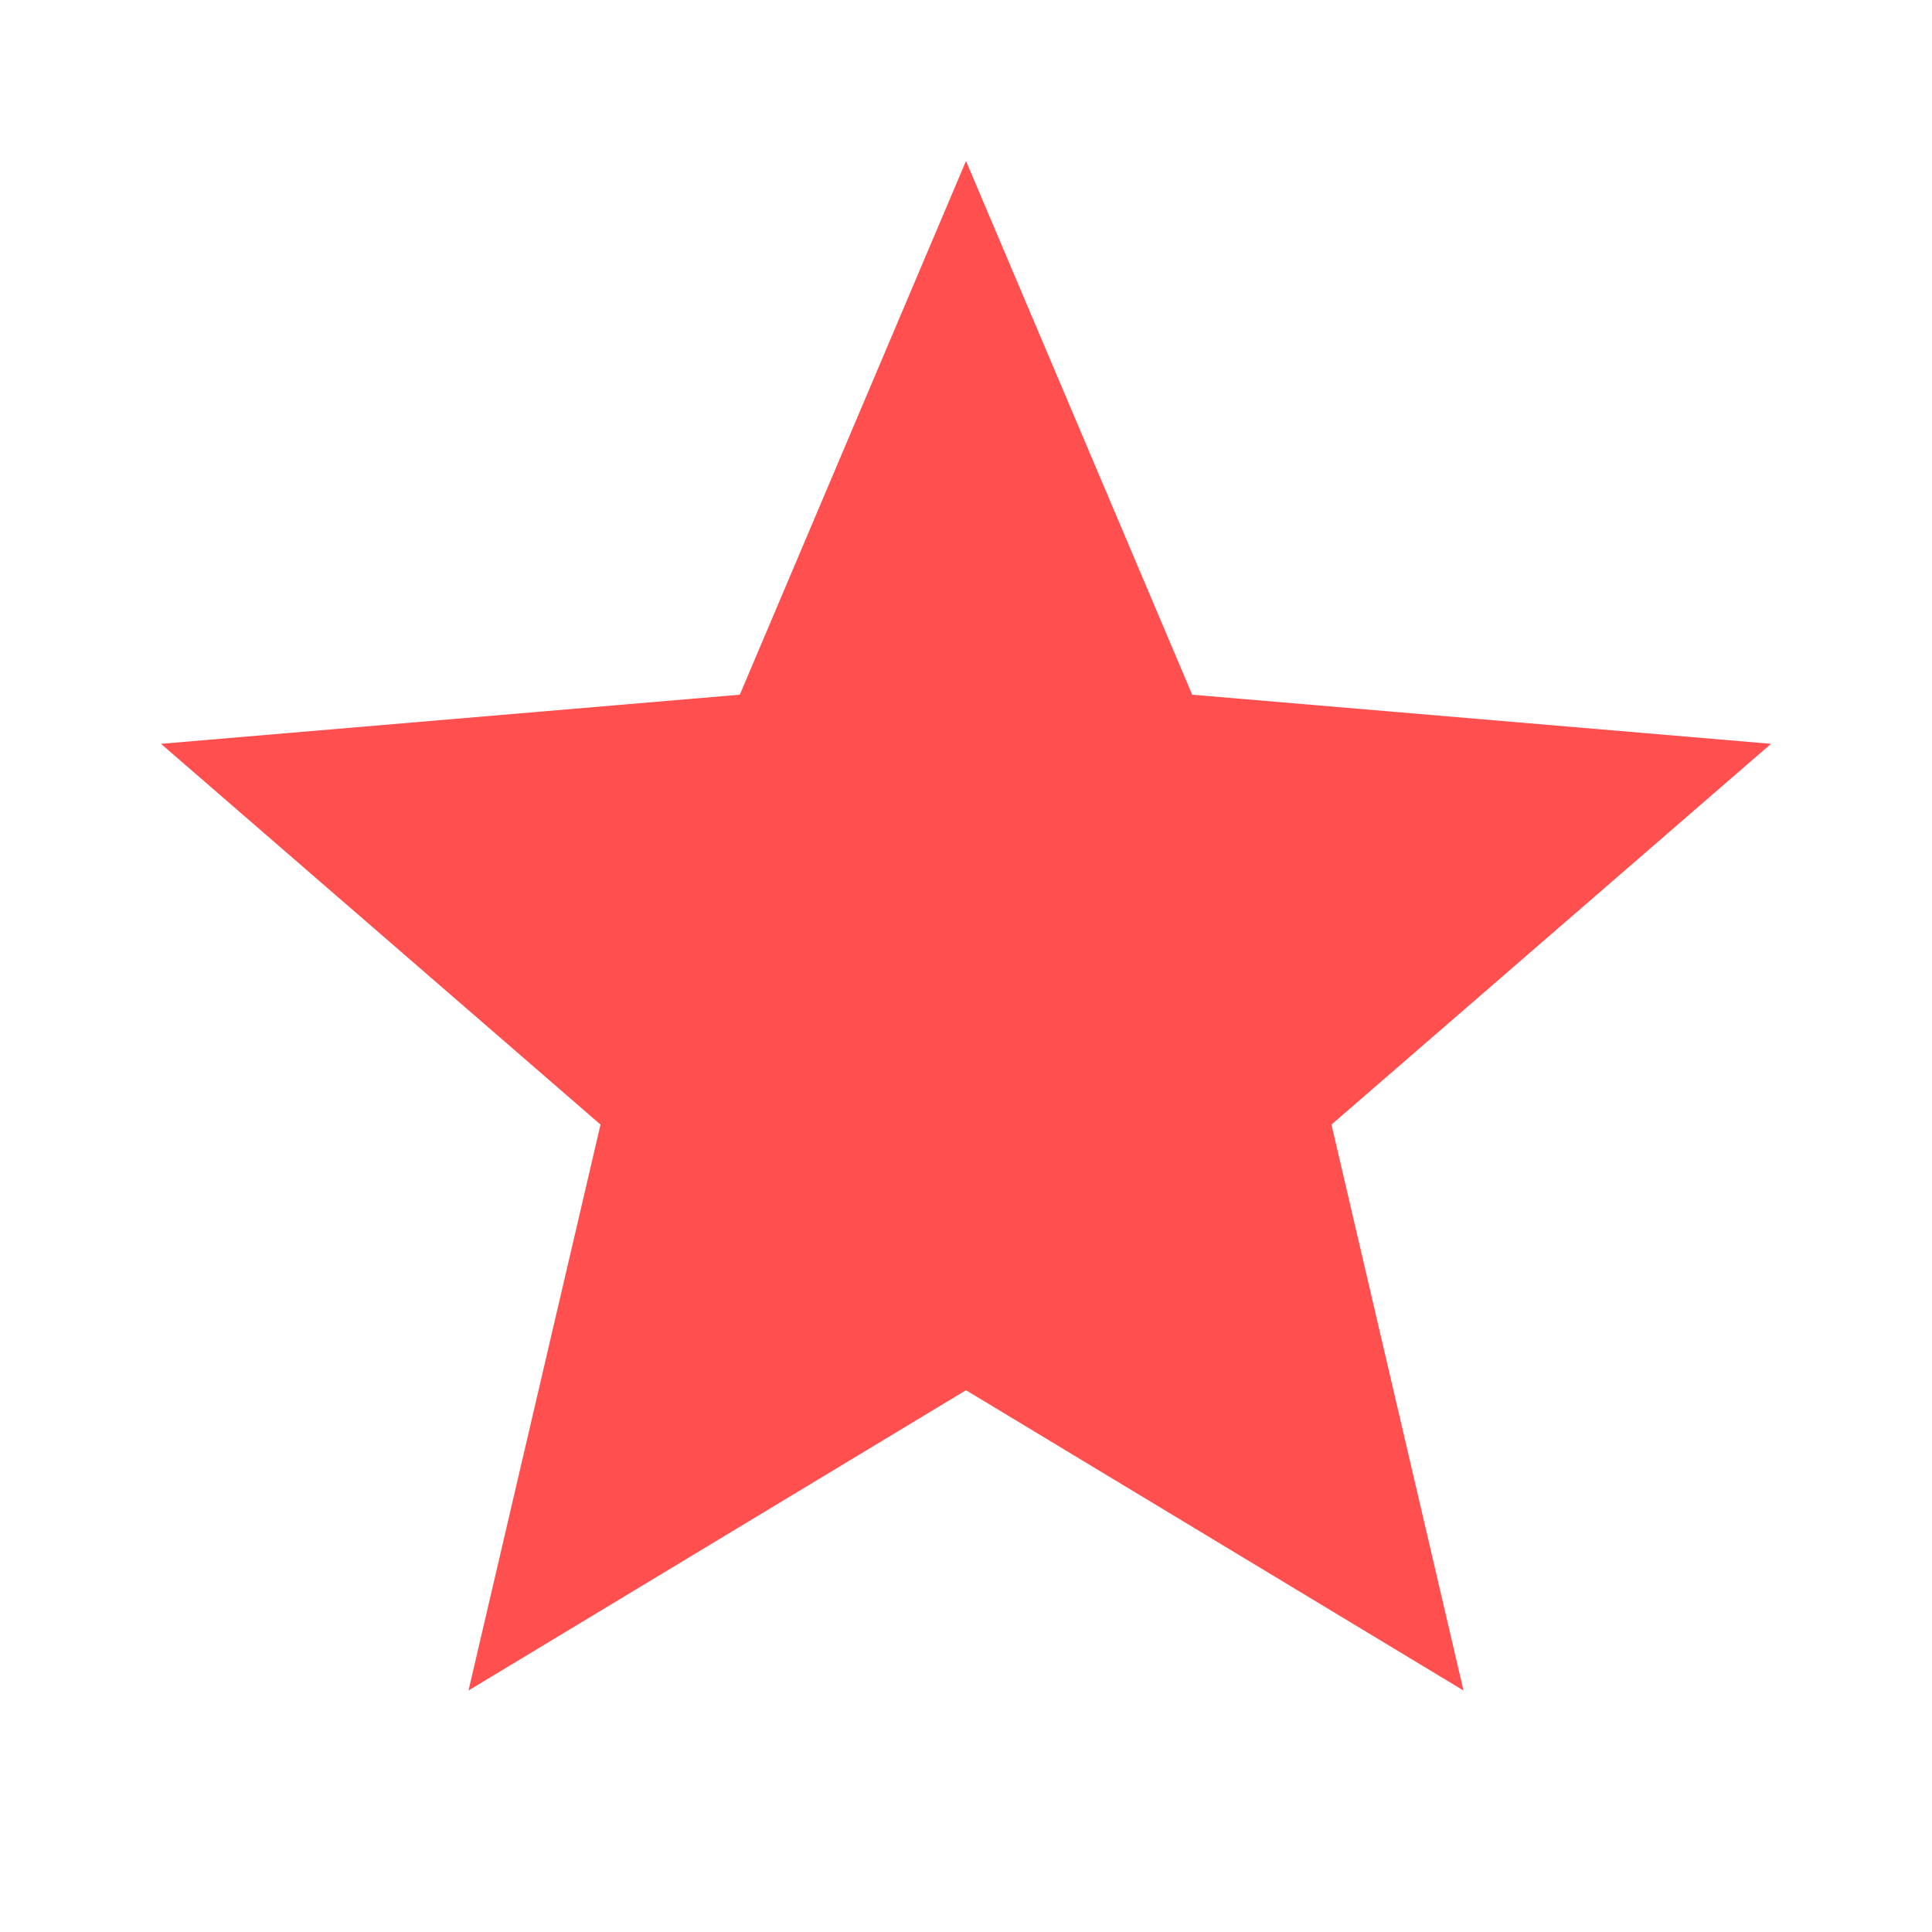 <svg width="100" height="100" viewBox="0 0 100 100" fill="none" xmlns="http://www.w3.org/2000/svg">
<path d="M50 71.958L75.75 87.5L68.917 58.208L91.667 38.5L61.708 35.958L50 8.333L38.292 35.958L8.333 38.5L31.083 58.208L24.25 87.5L50 71.958Z" fill="#FF4F4F"/>
</svg>
